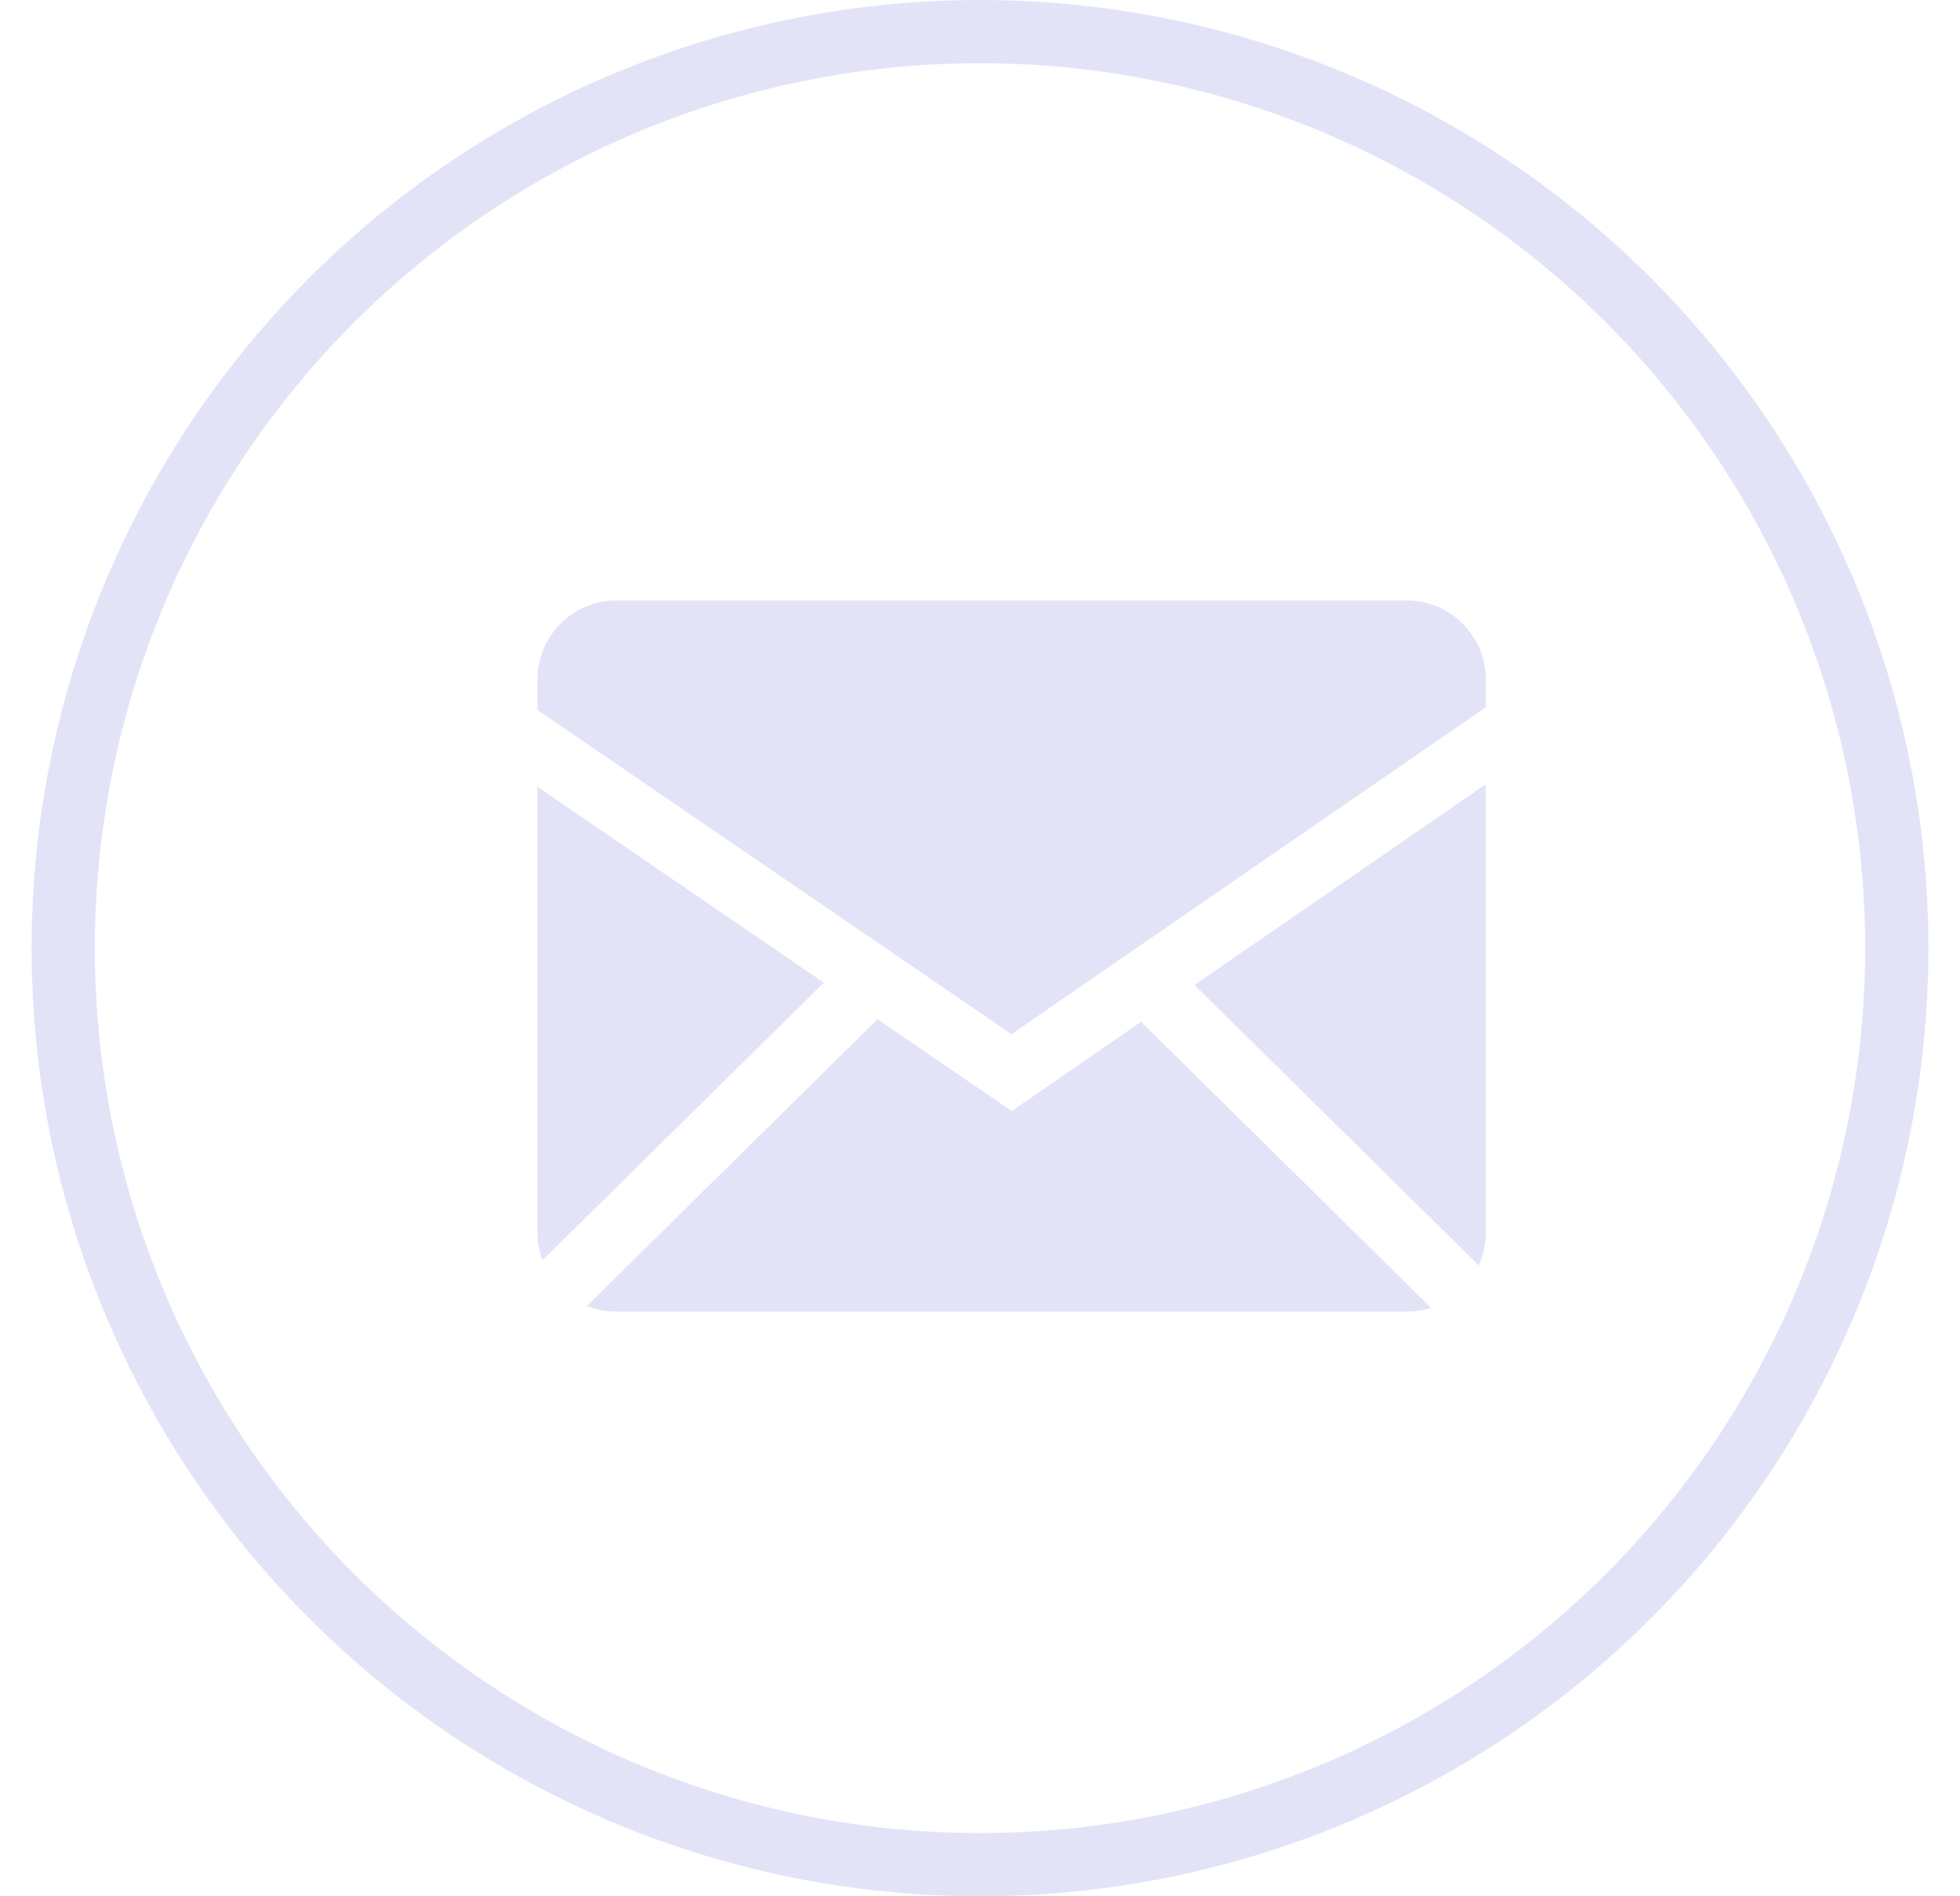 <svg width="31" height="30" viewBox="0 0 31 30" fill="none" xmlns="http://www.w3.org/2000/svg">
<path fill-rule="evenodd" clip-rule="evenodd" d="M13.879 16.125L16.002 17.577L18.047 16.165L22.634 20.69C22.513 20.73 22.385 20.75 22.25 20.75H9.75C9.585 20.75 9.428 20.718 9.283 20.66L13.879 16.125ZM23.5 12.407V19.5C23.5 19.685 23.459 19.86 23.387 20.019L18.892 15.583L23.5 12.407ZM8.5 12.447L13.031 15.546L8.579 19.939C8.527 19.799 8.5 19.65 8.5 19.5V12.447ZM22.25 9.5C22.94 9.5 23.5 10.059 23.5 10.75V11.19L15.998 16.361L8.5 11.232V10.75C8.5 10.06 9.059 9.5 9.75 9.5H22.25Z" fill="#E3E3F8"/>
<circle cx="15.5" cy="15" r="14.5" stroke="#E3E3F8"/>
</svg>
